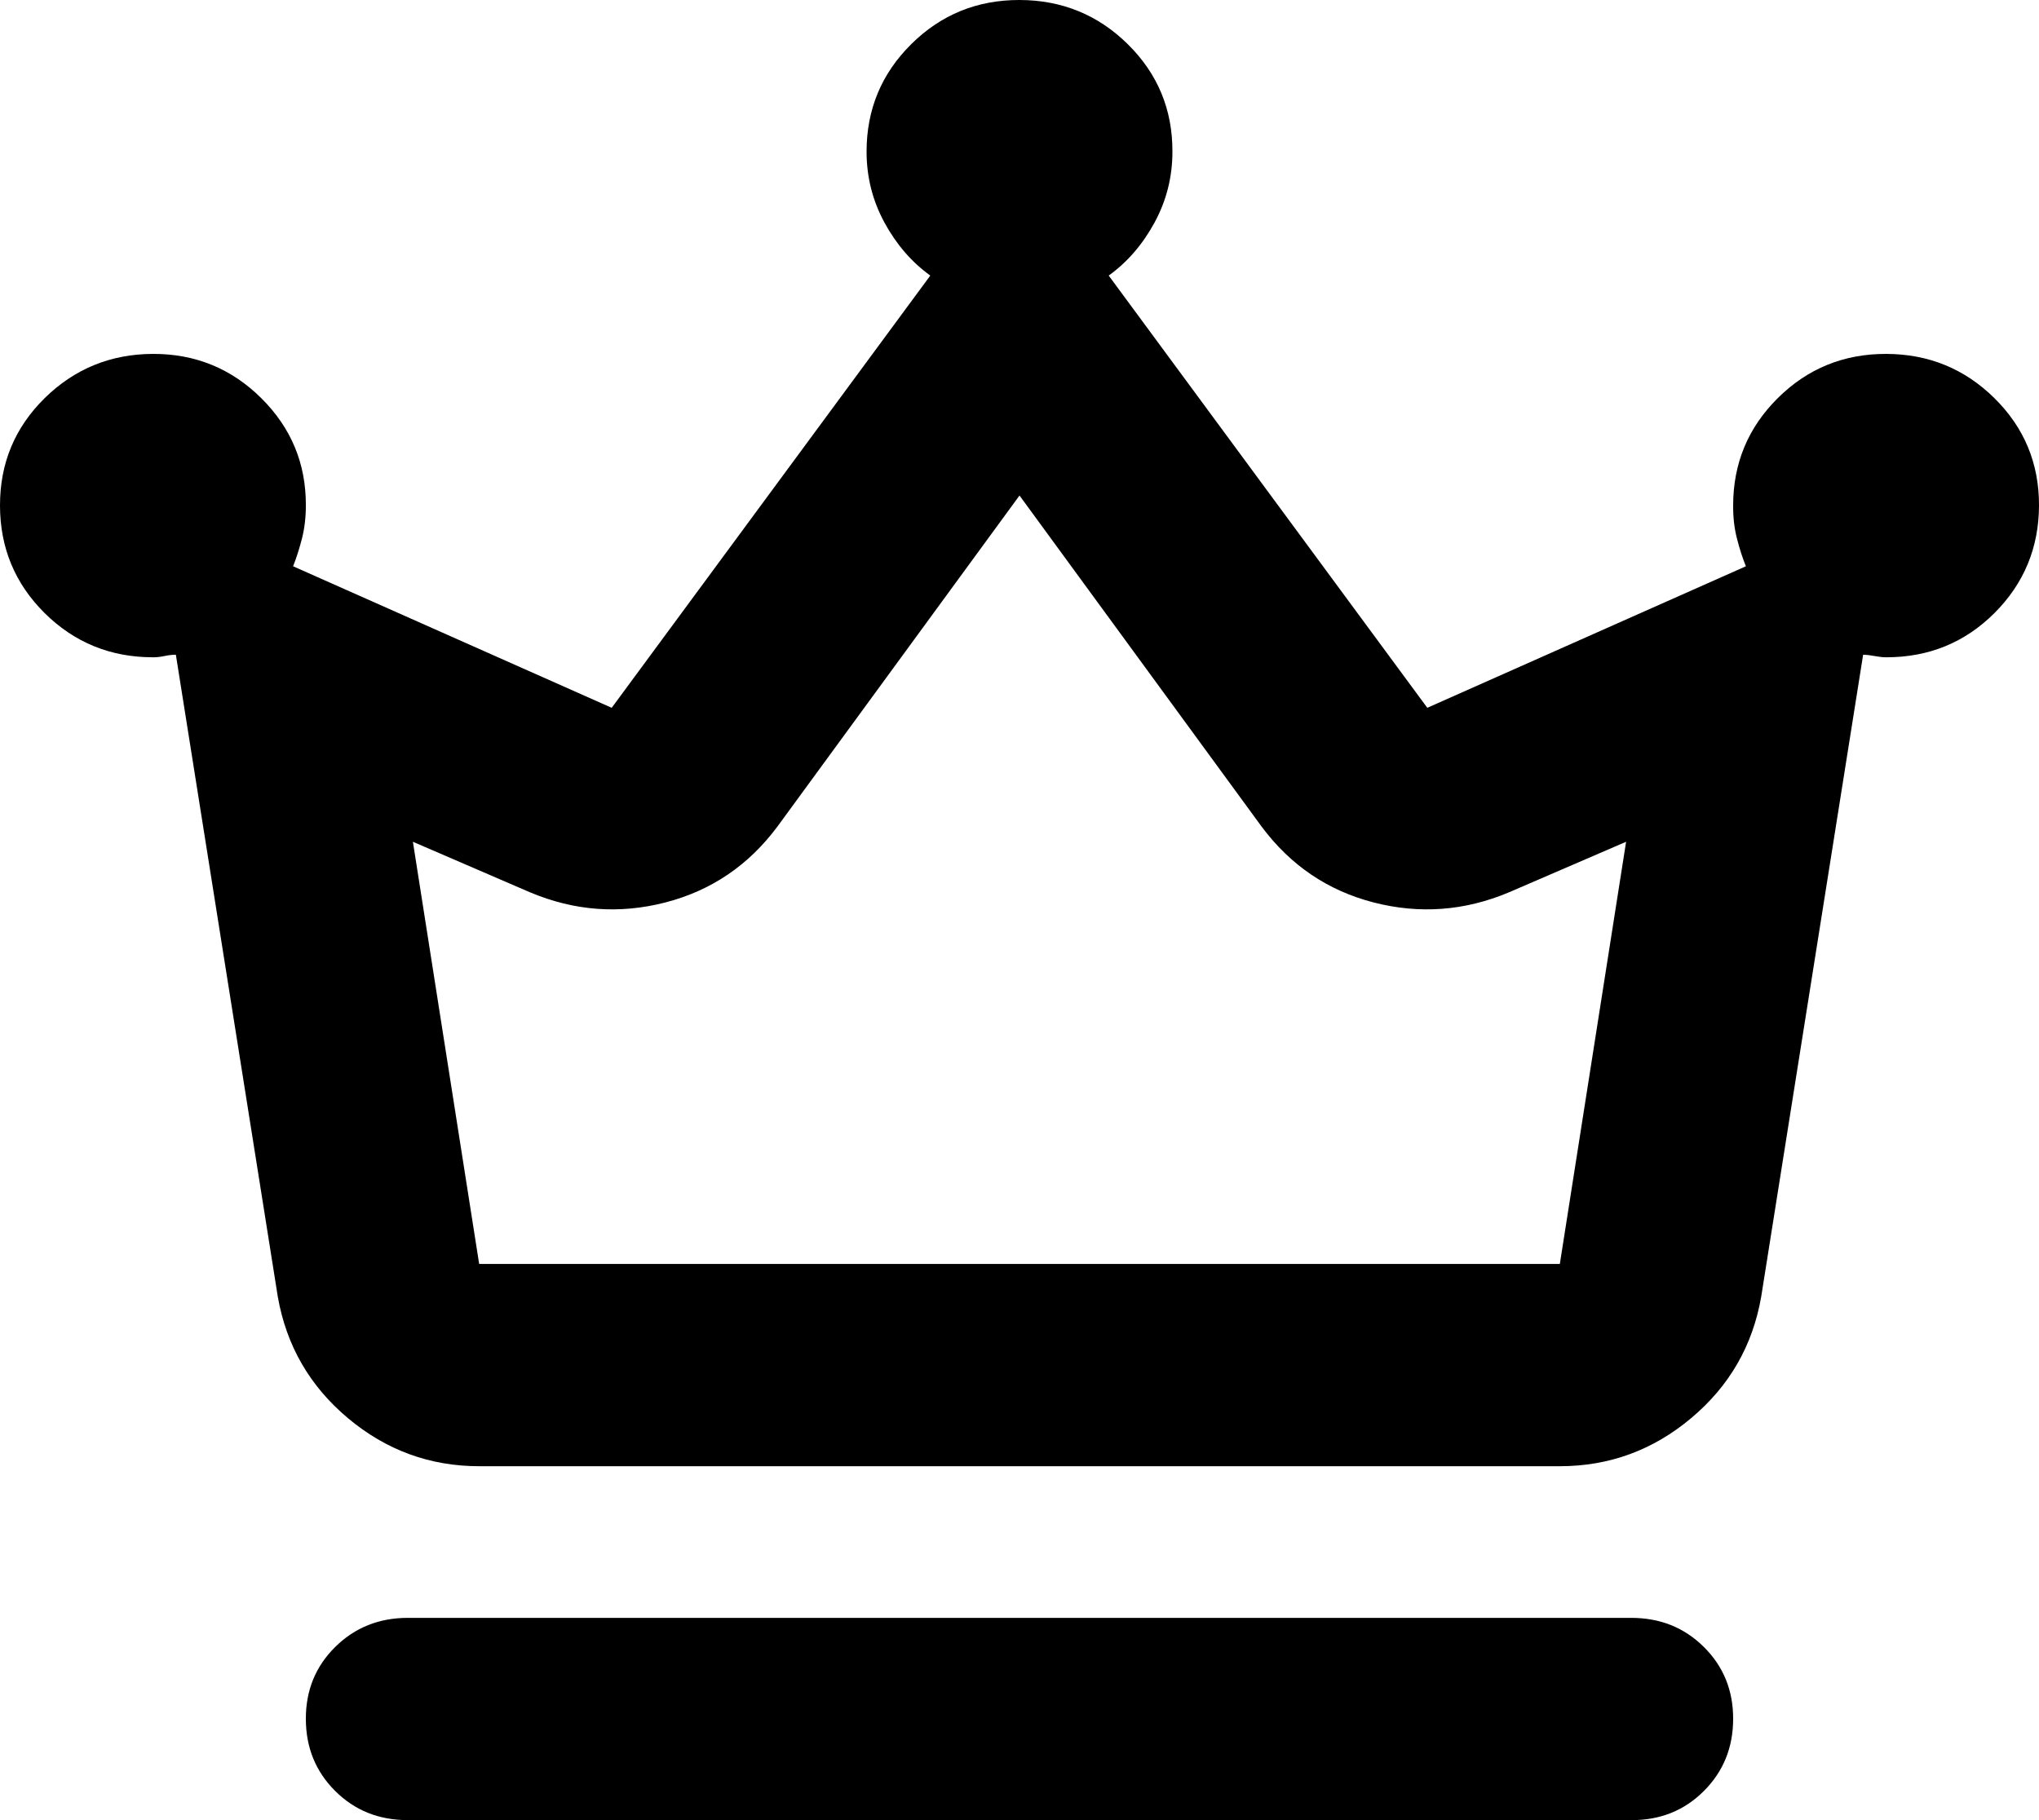 <svg width="28" height="25" viewBox="0 0 28 25" fill="none" xmlns="http://www.w3.org/2000/svg">
<path d="M5.6 25C5.203 25 4.871 24.867 4.603 24.6C4.335 24.333 4.201 24.004 4.2 23.611C4.199 23.218 4.333 22.889 4.603 22.622C4.873 22.355 5.205 22.222 5.6 22.222H22.4C22.797 22.222 23.129 22.355 23.398 22.622C23.667 22.889 23.801 23.218 23.8 23.611C23.799 24.004 23.665 24.334 23.397 24.601C23.129 24.869 22.797 25.002 22.4 25H5.6ZM6.58 20.139C5.903 20.139 5.303 19.919 4.778 19.479C4.254 19.039 3.933 18.484 3.815 17.812L2.415 8.993C2.368 8.993 2.316 8.999 2.258 9.011C2.2 9.023 2.148 9.029 2.1 9.028C1.517 9.028 1.021 8.825 0.613 8.421C0.205 8.016 0.001 7.524 3.18182e-06 6.944C-0.001 6.365 0.203 5.873 0.613 5.469C1.023 5.066 1.519 4.863 2.1 4.861C2.681 4.859 3.178 5.062 3.588 5.469C3.999 5.877 4.203 6.369 4.2 6.944C4.2 7.106 4.182 7.257 4.147 7.396C4.111 7.535 4.071 7.662 4.025 7.778L8.4 9.722L12.775 3.785C12.518 3.6 12.308 3.356 12.145 3.056C11.982 2.755 11.9 2.431 11.9 2.083C11.9 1.505 12.104 1.012 12.513 0.607C12.922 0.201 13.418 -0.001 14 3.16375e-06C14.582 0.001 15.079 0.204 15.488 0.608C15.898 1.013 16.102 1.505 16.1 2.083C16.1 2.431 16.018 2.755 15.855 3.056C15.692 3.356 15.482 3.6 15.225 3.785L19.6 9.722L23.975 7.778C23.928 7.662 23.887 7.535 23.852 7.396C23.816 7.257 23.799 7.106 23.8 6.944C23.8 6.366 24.004 5.874 24.413 5.468C24.822 5.062 25.318 4.86 25.9 4.861C26.482 4.862 26.979 5.065 27.388 5.469C27.798 5.874 28.002 6.366 28 6.944C27.998 7.523 27.794 8.015 27.388 8.421C26.982 8.826 26.486 9.029 25.9 9.028C25.853 9.028 25.801 9.022 25.743 9.011C25.685 9 25.633 8.994 25.585 8.993L24.185 17.812C24.068 18.484 23.748 19.039 23.223 19.479C22.699 19.919 22.098 20.139 21.42 20.139H6.58ZM6.58 17.361H21.42L22.33 11.562L20.72 12.257C20.113 12.512 19.495 12.558 18.865 12.396C18.235 12.234 17.722 11.887 17.325 11.354L14 6.806L10.675 11.354C10.278 11.887 9.765 12.234 9.135 12.396C8.505 12.558 7.887 12.512 7.28 12.257L5.67 11.562L6.58 17.361Z" fill="black"/>
</svg>
